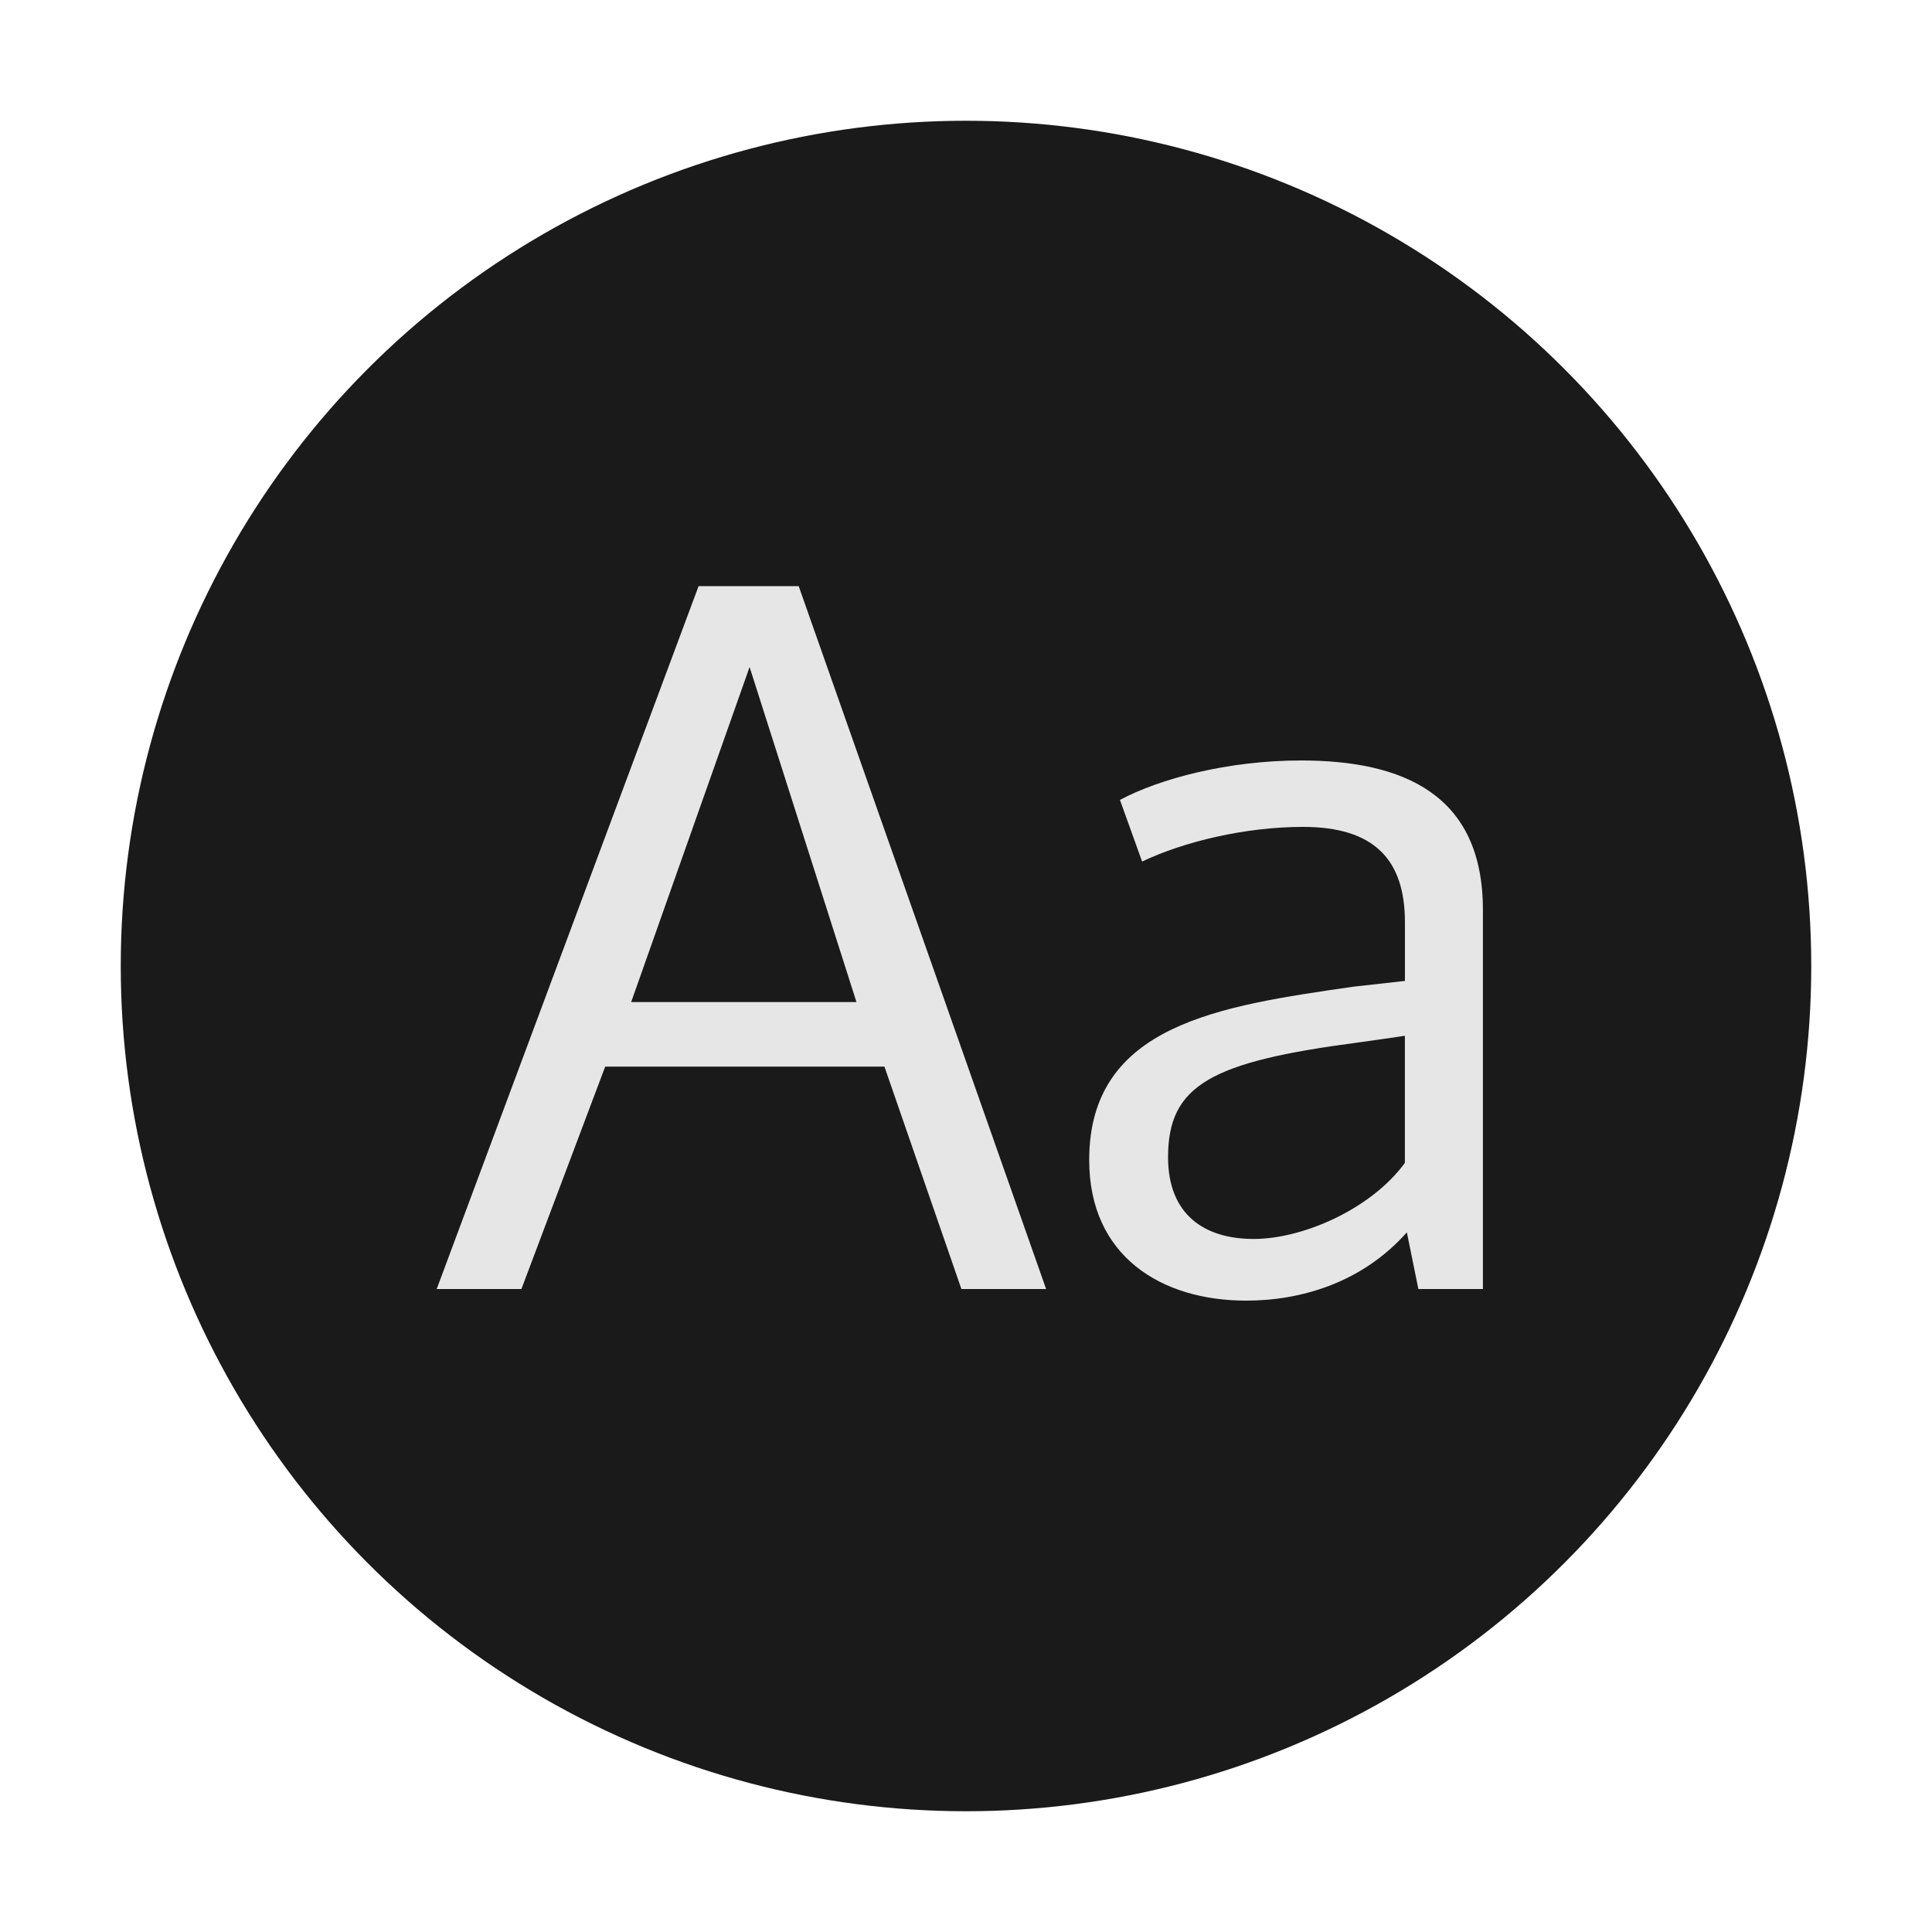 <?xml version="1.0" encoding="UTF-8" standalone="no"?>
<!-- Created with Inkscape (http://www.inkscape.org/) -->

<svg
   xmlns:dc="http://purl.org/dc/elements/1.1/"
   xmlns:cc="http://creativecommons.org/ns#"
   xmlns:rdf="http://www.w3.org/1999/02/22-rdf-syntax-ns#"
   xmlns:svg="http://www.w3.org/2000/svg"
   xmlns="http://www.w3.org/2000/svg"
   xmlns:sodipodi="http://sodipodi.sourceforge.net/DTD/sodipodi-0.dtd"
   xmlns:inkscape="http://www.inkscape.org/namespaces/inkscape"
   width="48"
   height="48"
   id="svg6828"
   version="1.1"
   inkscape:version="0.92.1 r"
   sodipodi:docname="preferences-desktop-font.svg">
  <defs
     id="defs6830" />
  <sodipodi:namedview
     id="base"
     pagecolor="#ffffff"
     bordercolor="#666666"
     borderopacity="1.0"
     inkscape:pageopacity="0.0"
     inkscape:pageshadow="2"
     inkscape:zoom="5.598901"
     inkscape:cx="27.930675"
     inkscape:cy="16.833801"
     inkscape:current-layer="layer1"
     showgrid="true"
     inkscape:grid-bbox="true"
     inkscape:document-units="px"
     inkscape:window-width="1366"
     inkscape:window-height="698"
     inkscape:window-x="-4"
     inkscape:window-y="-5"
     inkscape:window-maximized="1"
     showguides="false"
     inkscape:guide-bbox="true"
     inkscape:snap-global="true">
    <inkscape:grid
       type="xygrid"
       id="grid7354" />
    <sodipodi:guide
       orientation="0,1"
       position="29,3"
       id="guide7496"
       inkscape:locked="false" />
    <sodipodi:guide
       orientation="0,1"
       position="26,29"
       id="guide7498"
       inkscape:locked="false" />
    <sodipodi:guide
       orientation="1,0"
       position="3,21"
       id="guide7500"
       inkscape:locked="false" />
    <sodipodi:guide
       orientation="1,0"
       position="29,17"
       id="guide7502"
       inkscape:locked="false" />
    <sodipodi:guide
       orientation="0,1"
       position="34,16"
       id="guide7504"
       inkscape:locked="false" />
  </sodipodi:namedview>
  <g
     id="layer1"
     inkscape:label="Layer 1"
     inkscape:groupmode="layer"
     transform="translate(0,16)">
    <circle
       style="fill:#1a1a1a;fill-opacity:1;stroke:none;stroke-width:0.323;stroke-linecap:square;stroke-linejoin:miter;stroke-miterlimit:4;stroke-dasharray:none;stroke-opacity:0.247"
       id="path6007"
       cx="24"
       cy="8"
       r="21" />
    <g
       transform="matrix(1.472,0,0,1.472,-565.796,-775.369)"
       style="font-style:normal;font-variant:normal;font-weight:normal;font-stretch:normal;font-size:16.25px;line-height:125%;font-family:Oxygen;-inkscape-font-specification:Oxygen;letter-spacing:0px;word-spacing:0px;fill:#e6e6e6;fill-opacity:1;stroke:none"
       id="text4228">
      <path
         inkscape:connector-curvature="0"
         d="m 395.025,532.789 1.999,-5.655 1.804,5.655 z m 5.574,4.843 h 1.43 l -4.176,-11.863 h -1.69 l -4.42,11.863 h 1.43 l 1.414,-3.754 h 4.713 z"
         style="fill:#e6e6e6;fill-opacity:1"
         id="path4233" />
      <path
         inkscape:connector-curvature="0"
         d="m 405.533,536.787 c -0.829,0 -1.446,-0.406 -1.446,-1.381 0,-1.219 0.731,-1.609 3.201,-1.934 0.016,0 0.796,-0.114 0.796,-0.114 v 2.145 c -0.569,0.78 -1.722,1.284 -2.551,1.284 z m 2.584,-0.114 0.195,0.959 h 1.089 v -6.402 c 0,-1.95 -1.349,-2.519 -3.071,-2.519 -1.235,0 -2.389,0.309 -3.055,0.666 l 0.374,1.04 c 0.715,-0.341 1.755,-0.585 2.714,-0.585 1.202,0 1.722,0.552 1.722,1.609 v 0.991 l -0.877,0.098 c -2.243,0.325 -4.452,0.634 -4.452,2.925 0,1.625 1.219,2.373 2.649,2.373 0.91,0 1.95,-0.292 2.714,-1.154 z"
         style="fill:#e6e6e6;fill-opacity:1"
         id="path4235" />
    </g>
  </g>
</svg>

